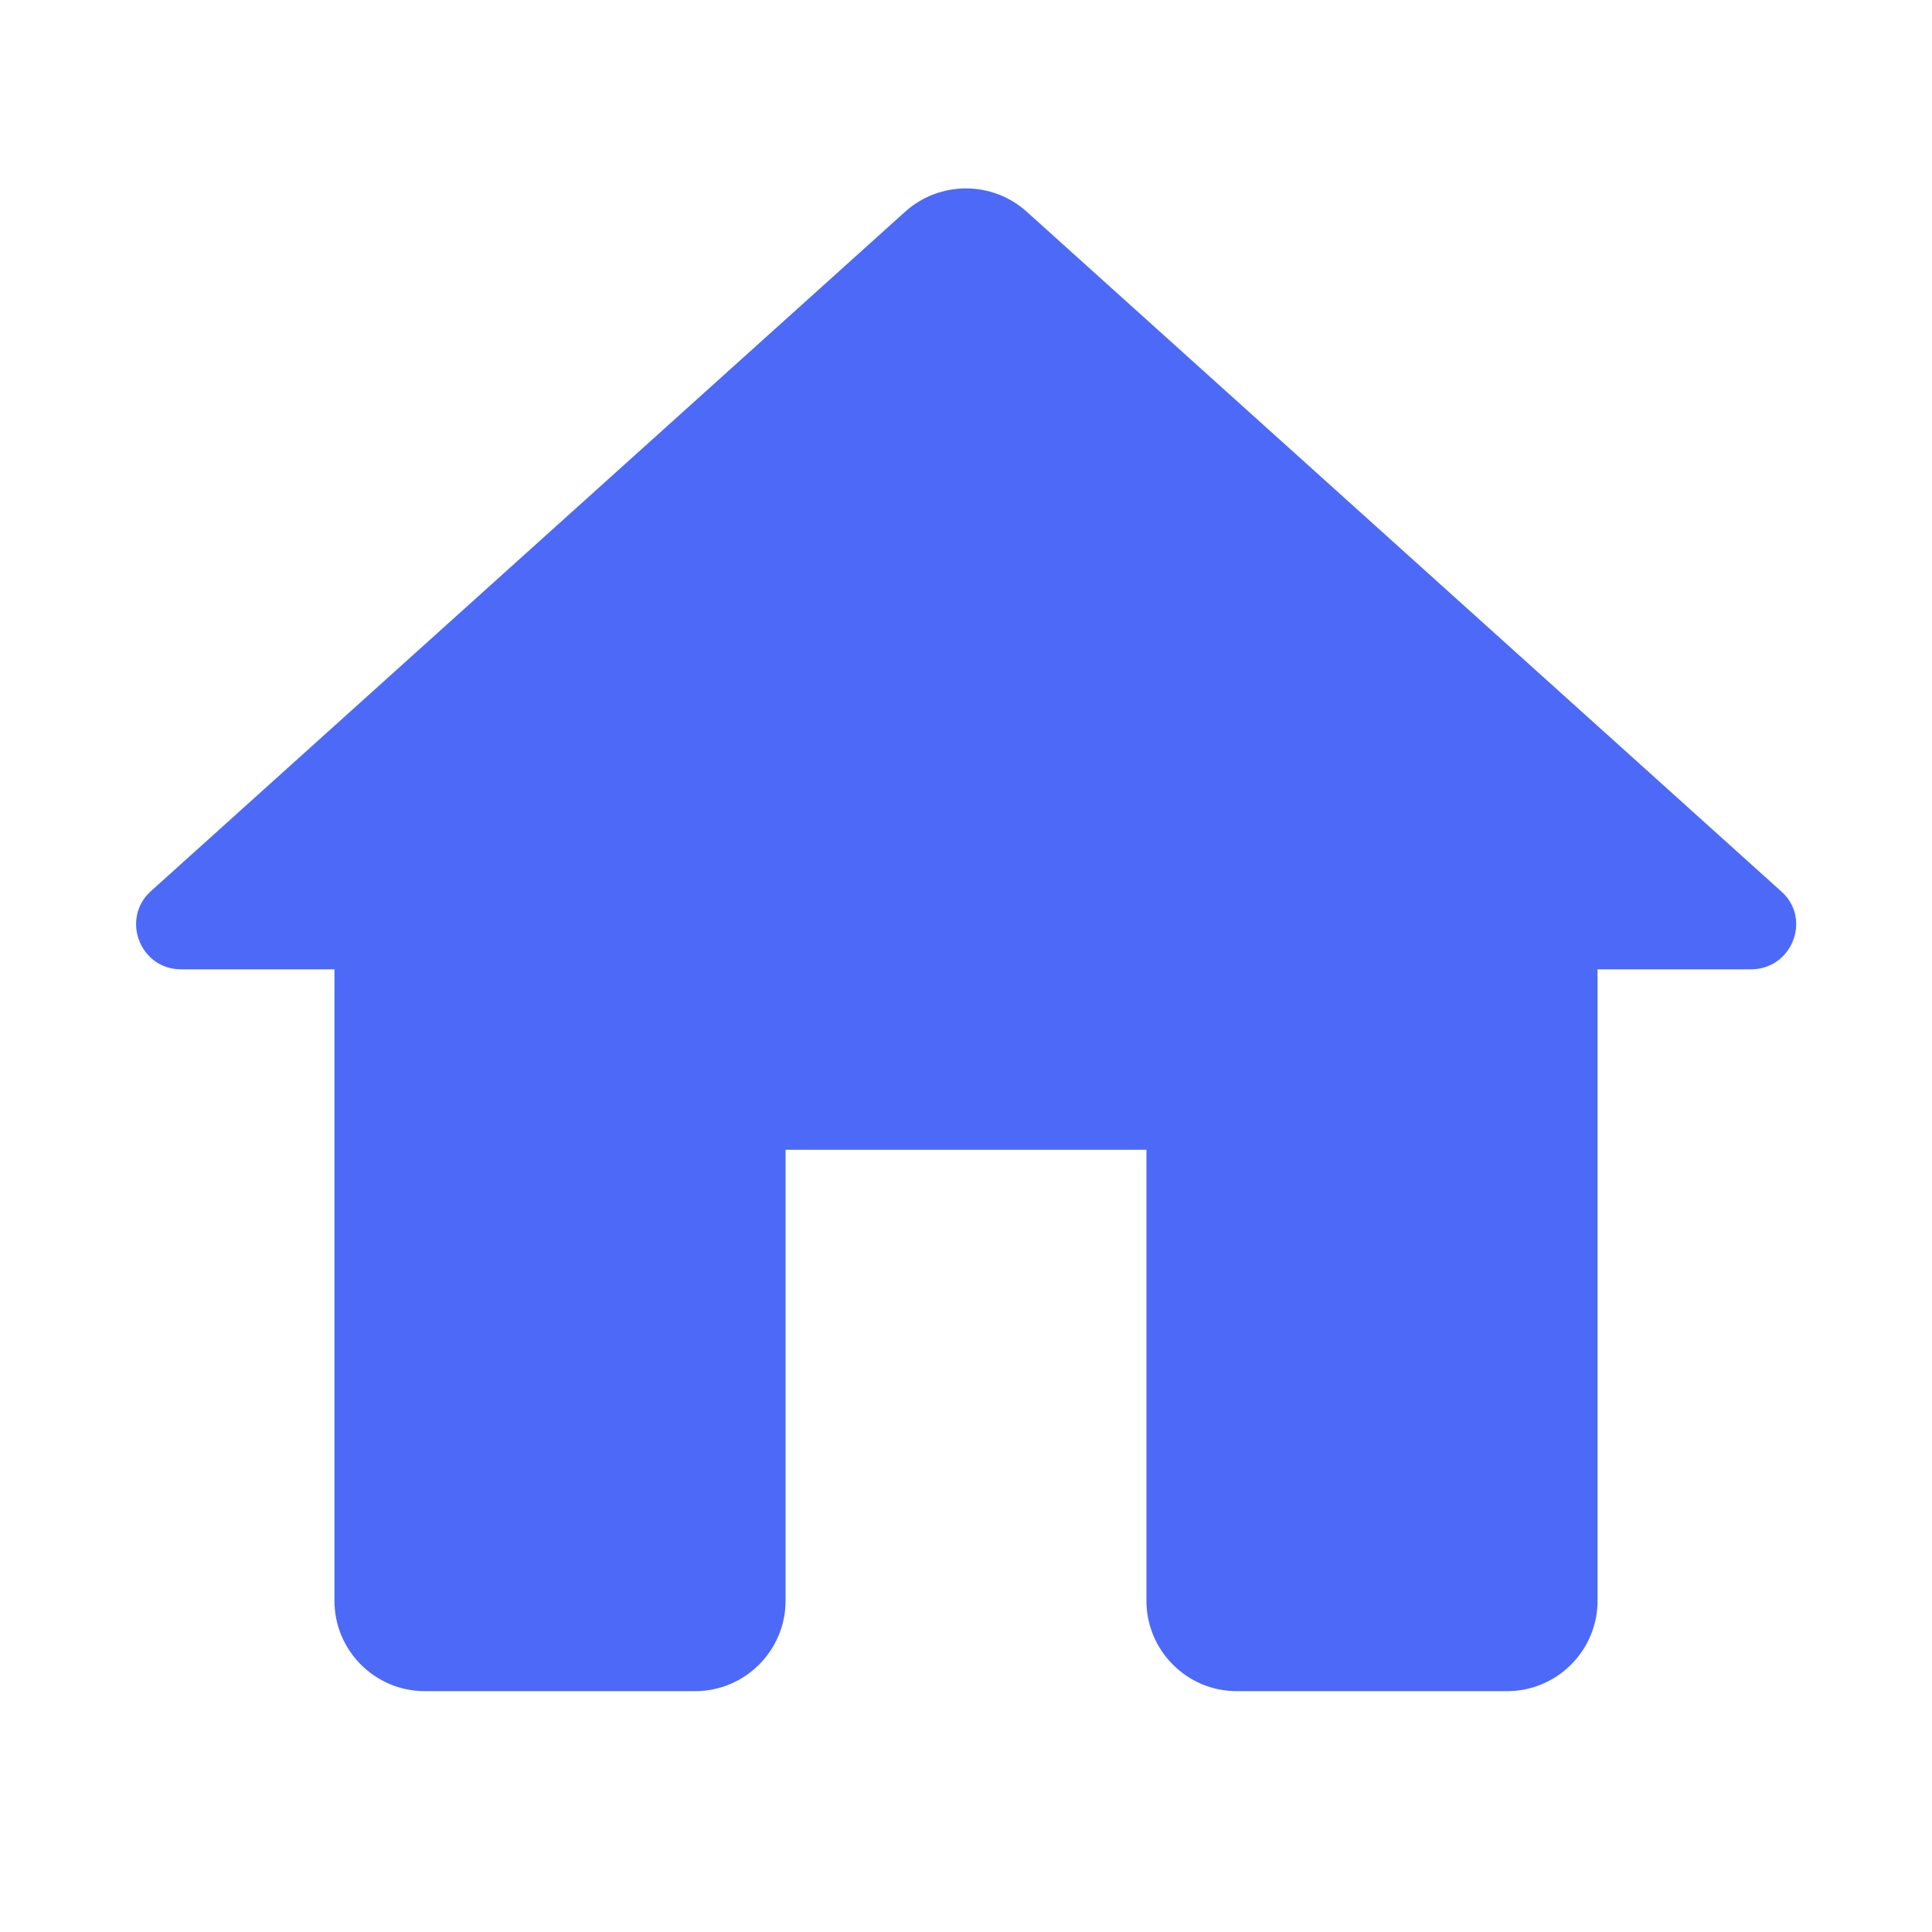 <svg width="18" height="18" viewBox="0 0 18 18" fill="none" xmlns="http://www.w3.org/2000/svg">
<g id="home" clip-path="url(#clip0_1503_5940)">
<path id="Vector" d="M7.319 14.915V10.712H10.681V14.915C10.681 15.378 11.059 15.756 11.521 15.756H14.043C14.505 15.756 14.884 15.378 14.884 14.915V9.031H16.313C16.7 9.031 16.884 8.552 16.59 8.3L9.563 1.97C9.243 1.684 8.756 1.684 8.436 1.97L1.409 8.3C1.123 8.552 1.3 9.031 1.687 9.031H3.116V14.915C3.116 15.378 3.494 15.756 3.956 15.756H6.478C6.94 15.756 7.319 15.378 7.319 14.915Z" fill="#4C6AF7"/>
</g>
<defs>
<clipPath id="clip0_1503_5940">
<rect width="18" height="18" fill="white"/>
</clipPath>
</defs>
</svg>
